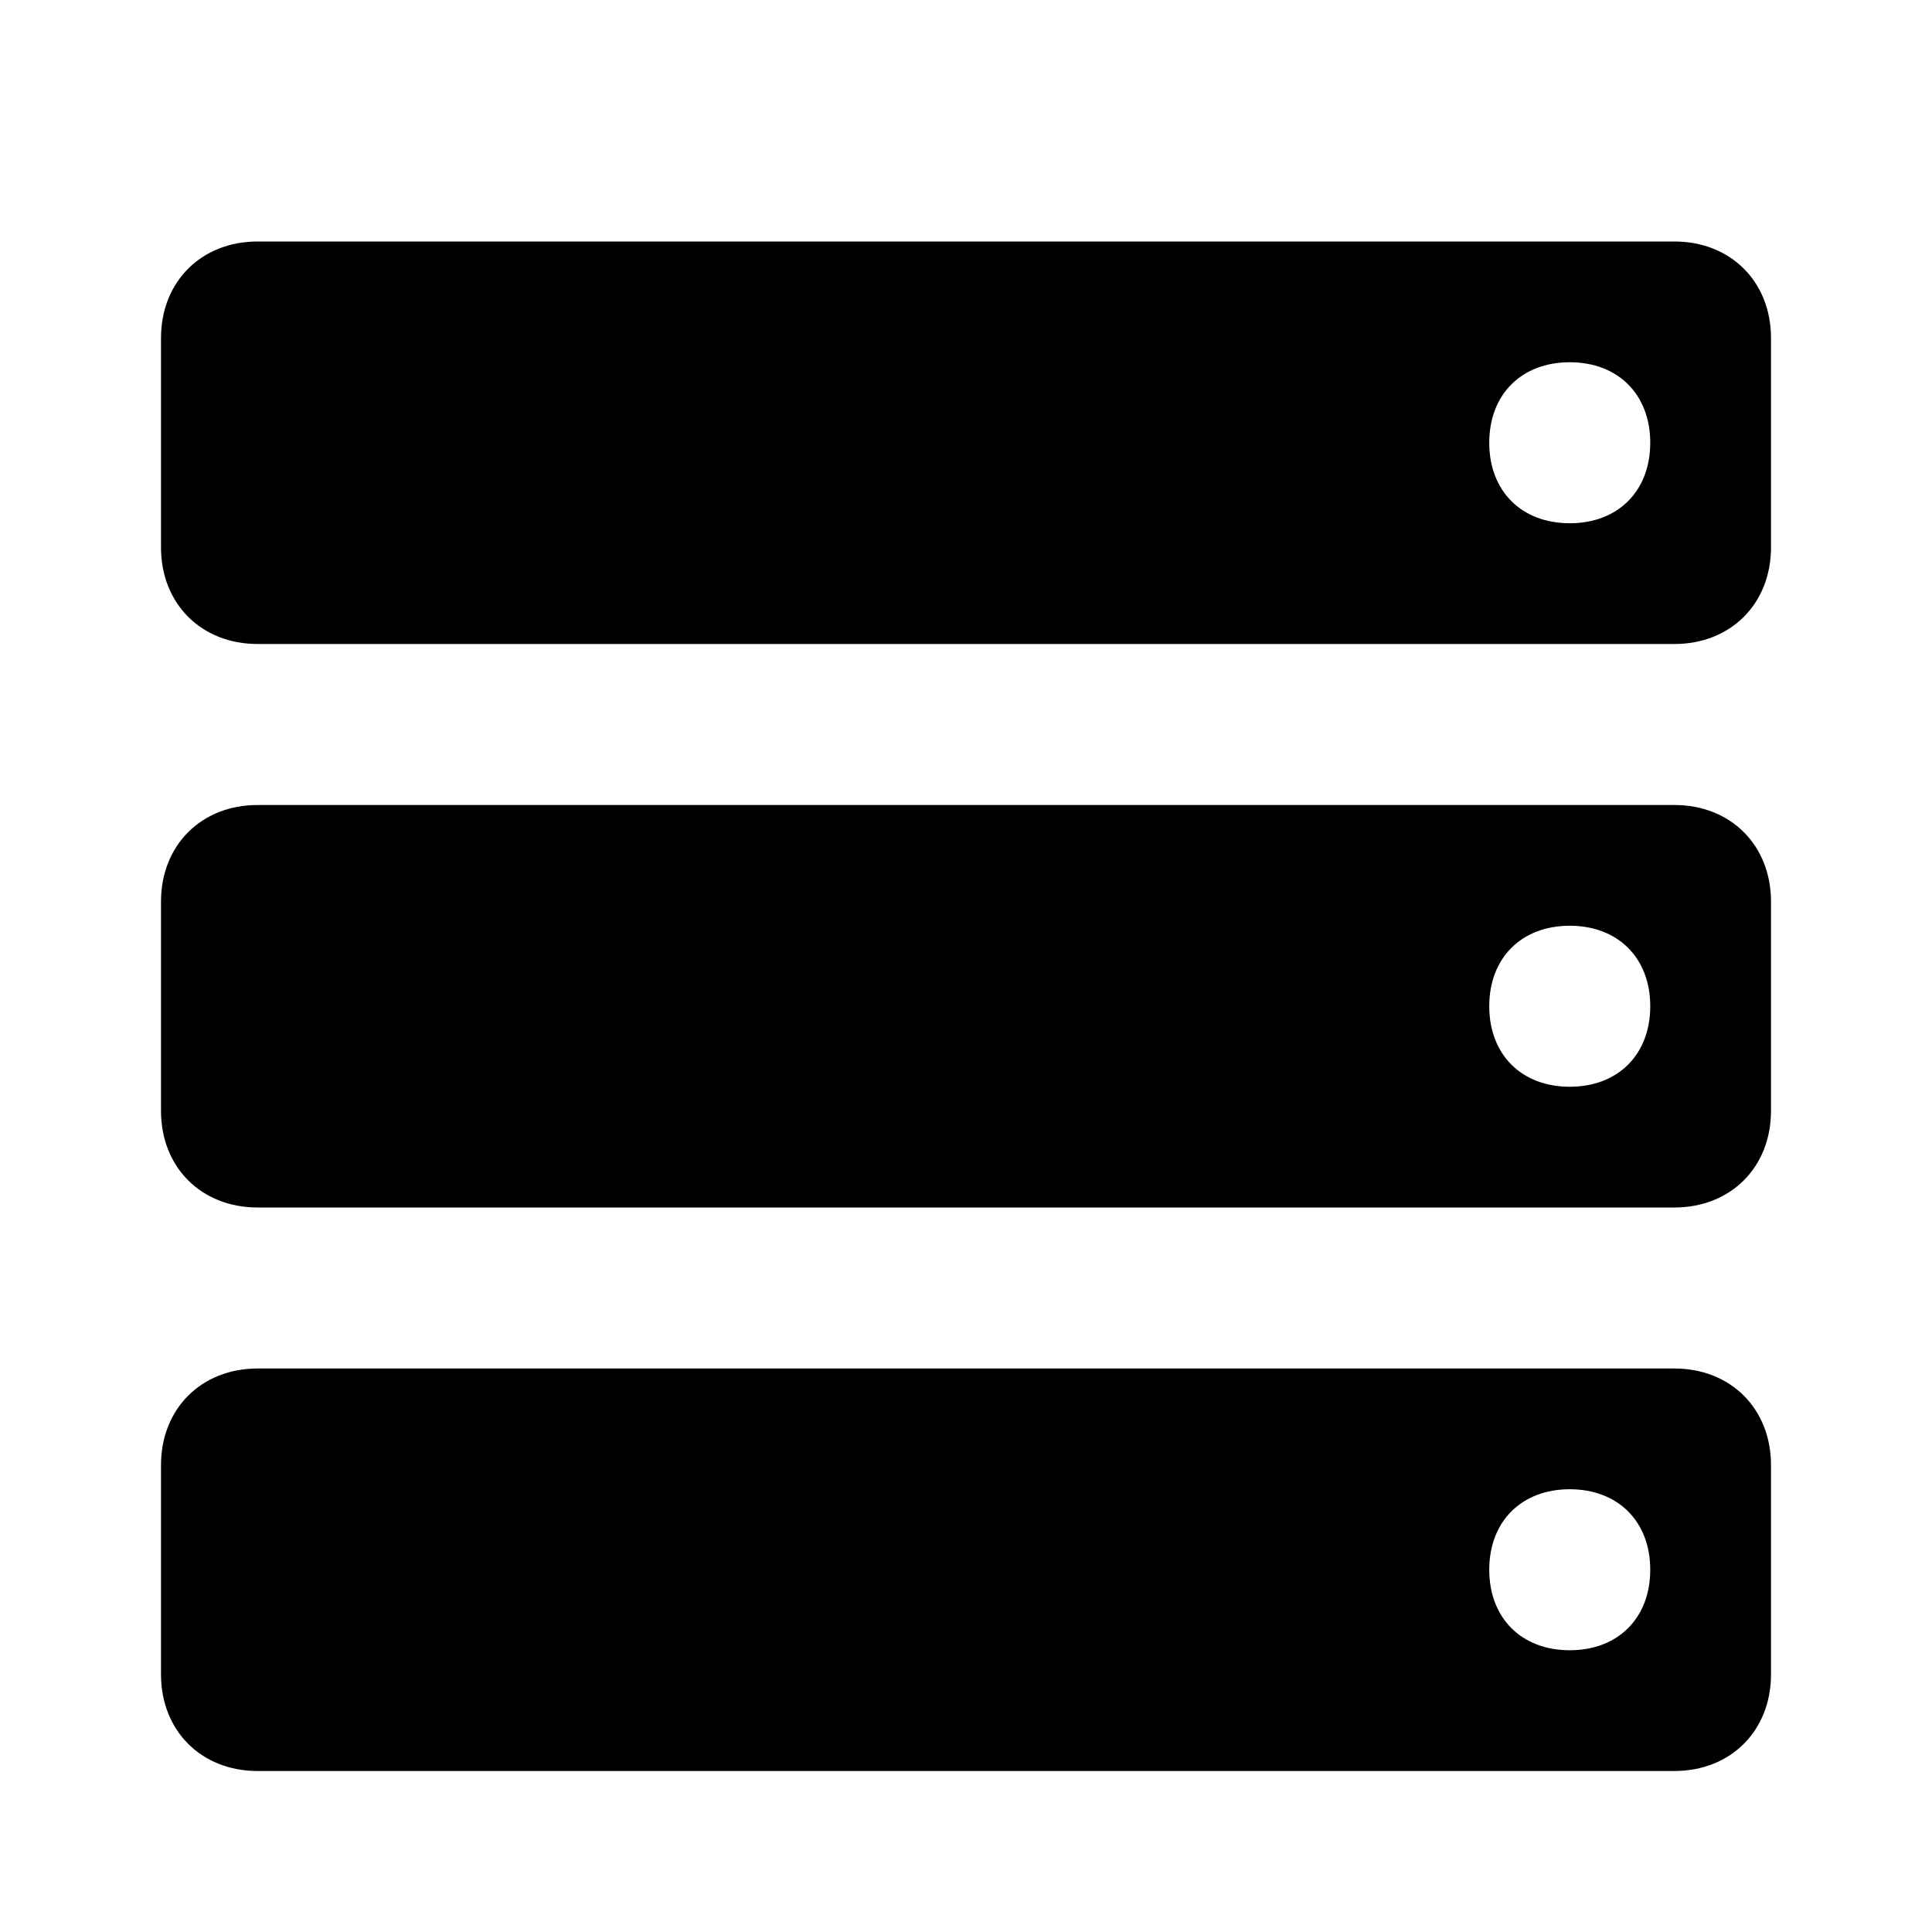 <svg width="24" height="24" fill="none" xmlns="http://www.w3.org/2000/svg"><path fill-rule="evenodd" clip-rule="evenodd" d="M20.8 3H3.2C2.5 3 2 3.5 2 4.2v2.6C2 7.5 2.5 8 3.2 8h17.6c.7 0 1.2-.5 1.2-1.2V4.2c0-.7-.5-1.2-1.2-1.2zm-1.3 3.5c-.6 0-1-.4-1-1s.4-1 1-1 1 .4 1 1-.4 1-1 1zM20.8 10H3.2c-.7 0-1.2.5-1.2 1.2v2.6c0 .7.5 1.2 1.2 1.2h17.6c.7 0 1.2-.5 1.2-1.2v-2.6c0-.7-.5-1.2-1.2-1.2zm-1.3 3.5c-.6 0-1-.4-1-1s.4-1 1-1 1 .4 1 1-.4 1-1 1zM3.2 17h17.6c.7 0 1.2.5 1.2 1.2v2.6c0 .7-.5 1.2-1.2 1.2H3.2c-.7 0-1.2-.5-1.2-1.2v-2.6c0-.7.5-1.2 1.2-1.2zm15.3 2.5c0 .6.4 1 1 1s1-.4 1-1-.4-1-1-1-1 .4-1 1z" fill="#000"/></svg>